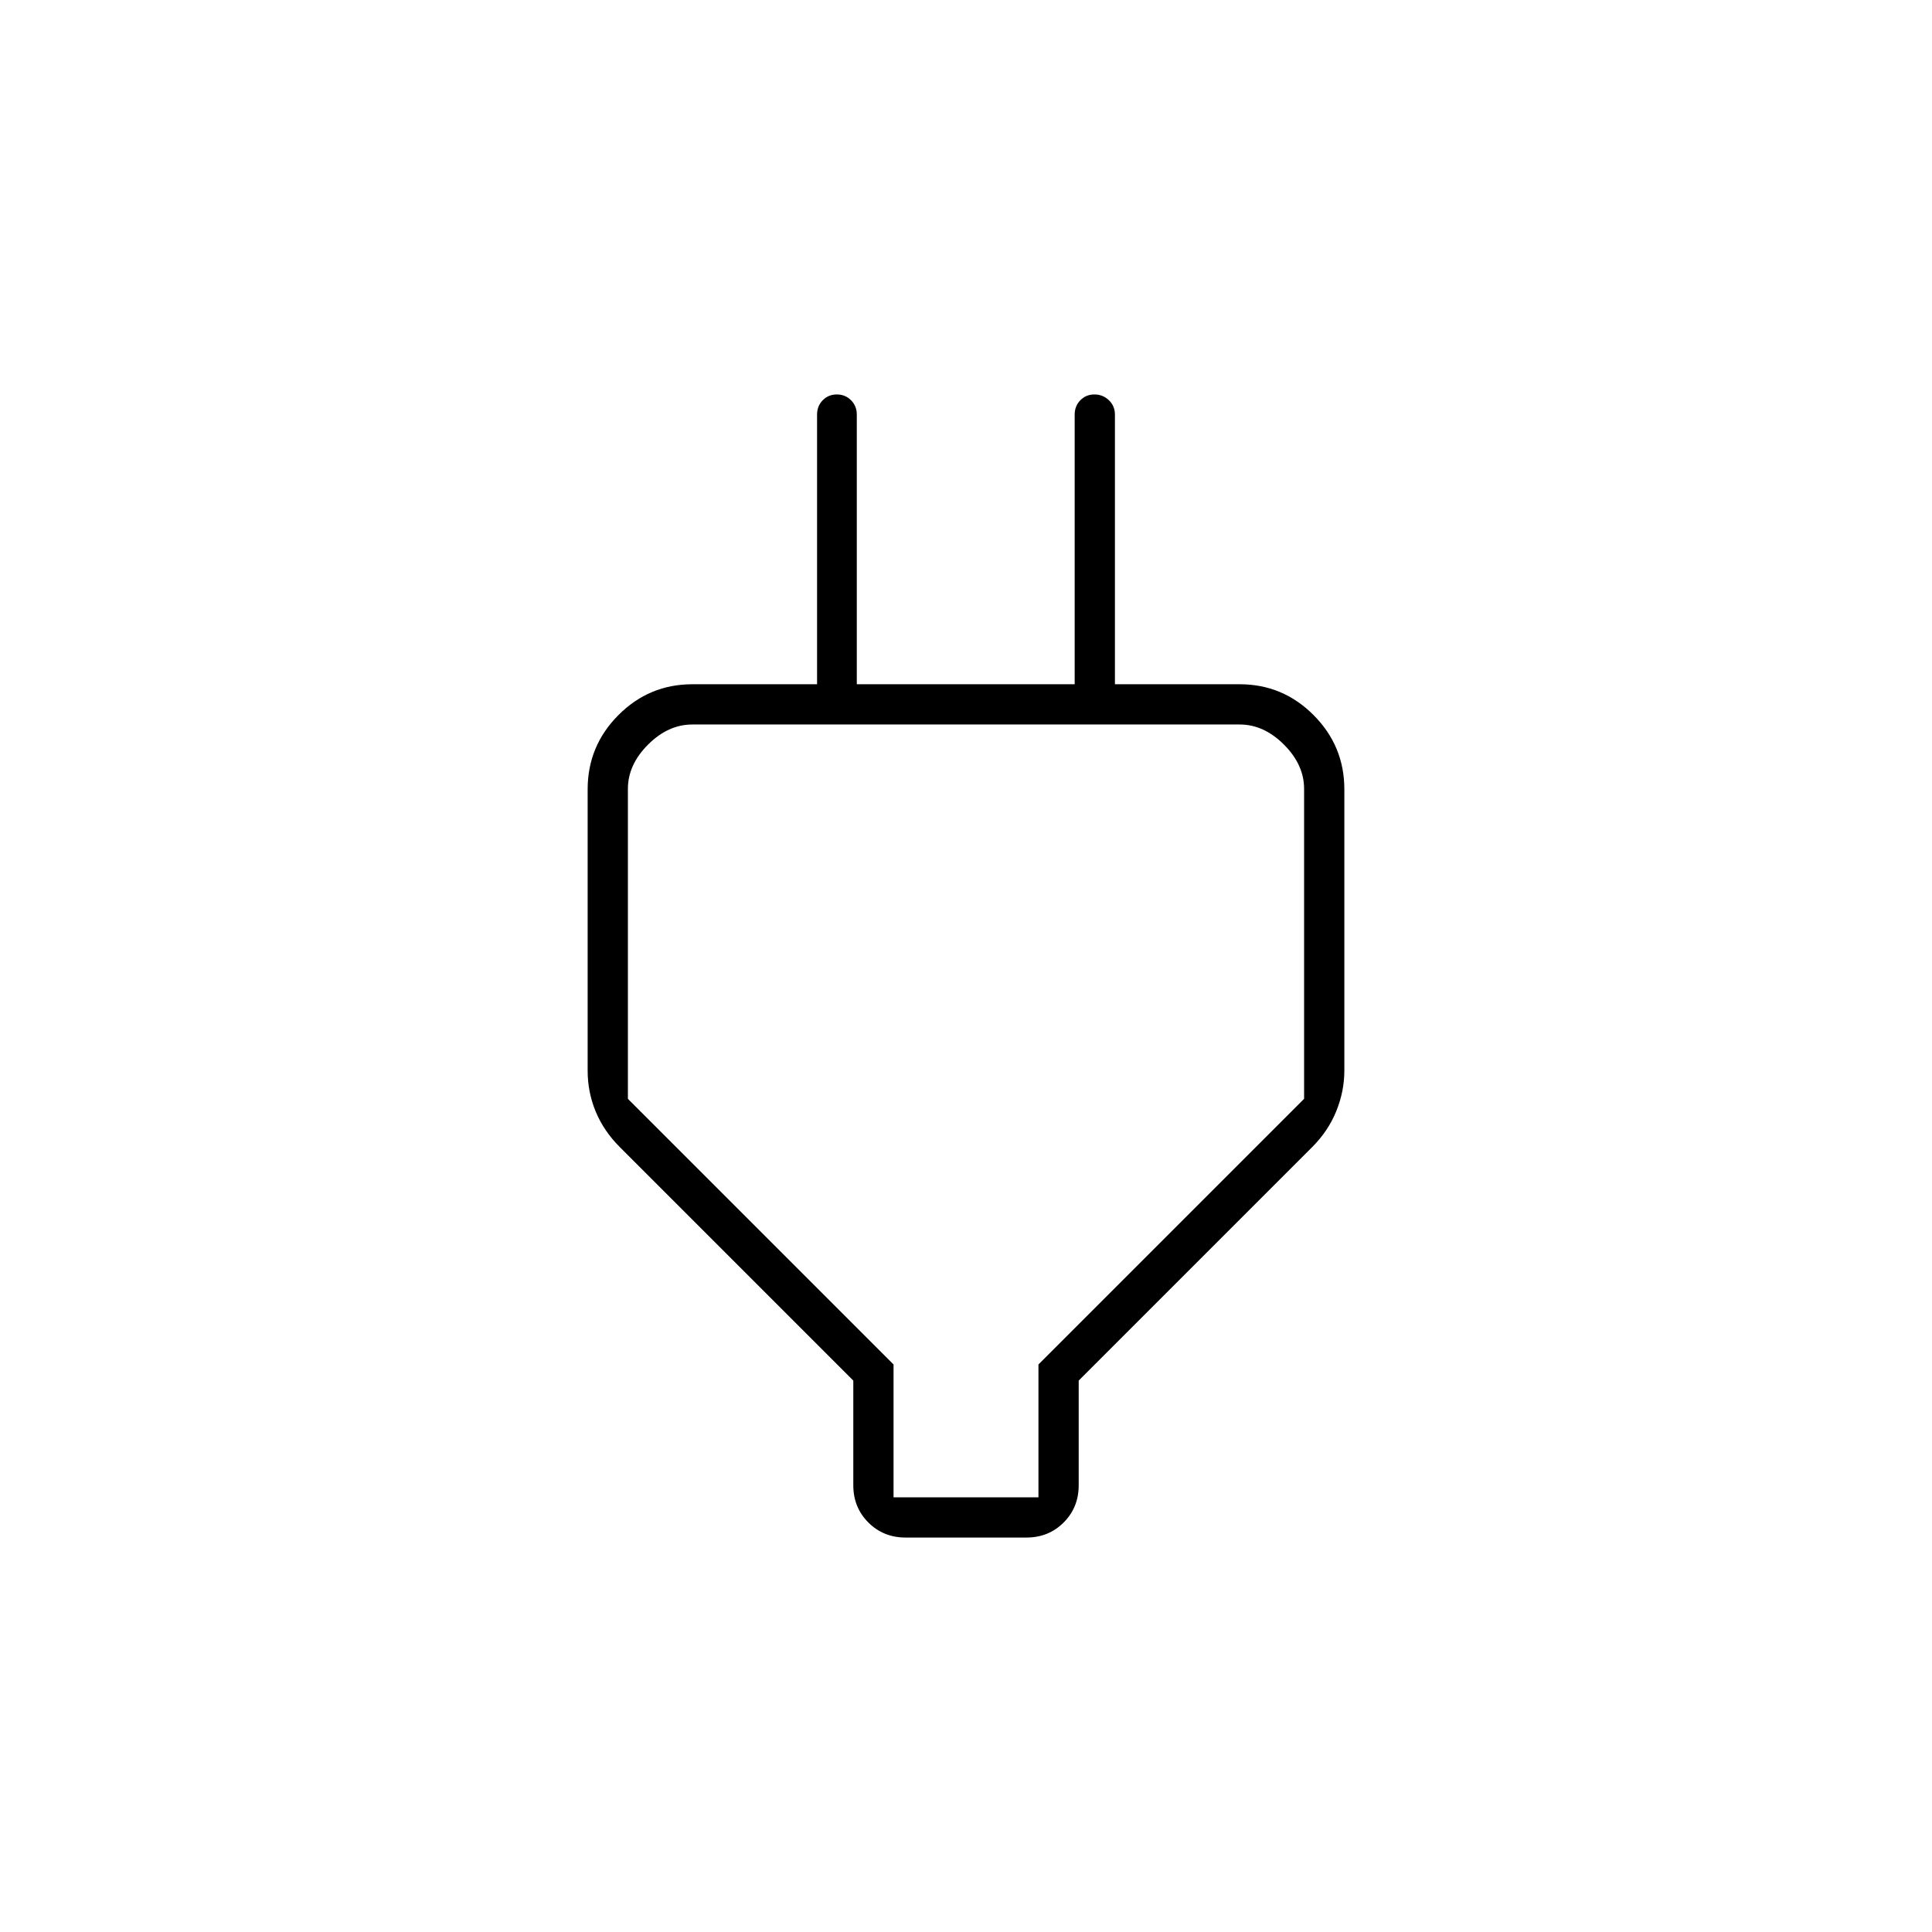 <svg xmlns="http://www.w3.org/2000/svg" height="20" viewBox="0 -960 960 960" width="20"><path d="M444-216h72v-66l132-132v-154q0-12-10-22t-22-10H344q-12 0-22 10t-10 22v154l132 132v66Zm-20-6v-52L308-390q-8-8-12-17.67-4-9.66-4-20.33v-139.78q0-21.54 15.27-36.88Q322.55-620 344-620h66l-4 18v-152q0-4.25 2.82-7.13 2.83-2.87 7-2.87 4.18 0 7.05 2.87 2.87 2.88 2.87 7.13v134H534v-134q0-4.25 2.82-7.13 2.83-2.87 7-2.87 4.18 0 7.18 2.87 3 2.88 3 7.13v152l-4-18h66q21.45 0 36.72 15.34Q668-589.33 668-567.79v139.75q0 10.26-4 20.15-4 9.89-12 17.89L536-274v52q0 11.05-7.47 18.52Q521.05-196 510-196h-60q-11.05 0-18.52-7.48Q424-210.95 424-222Zm56-183Z"/></svg>